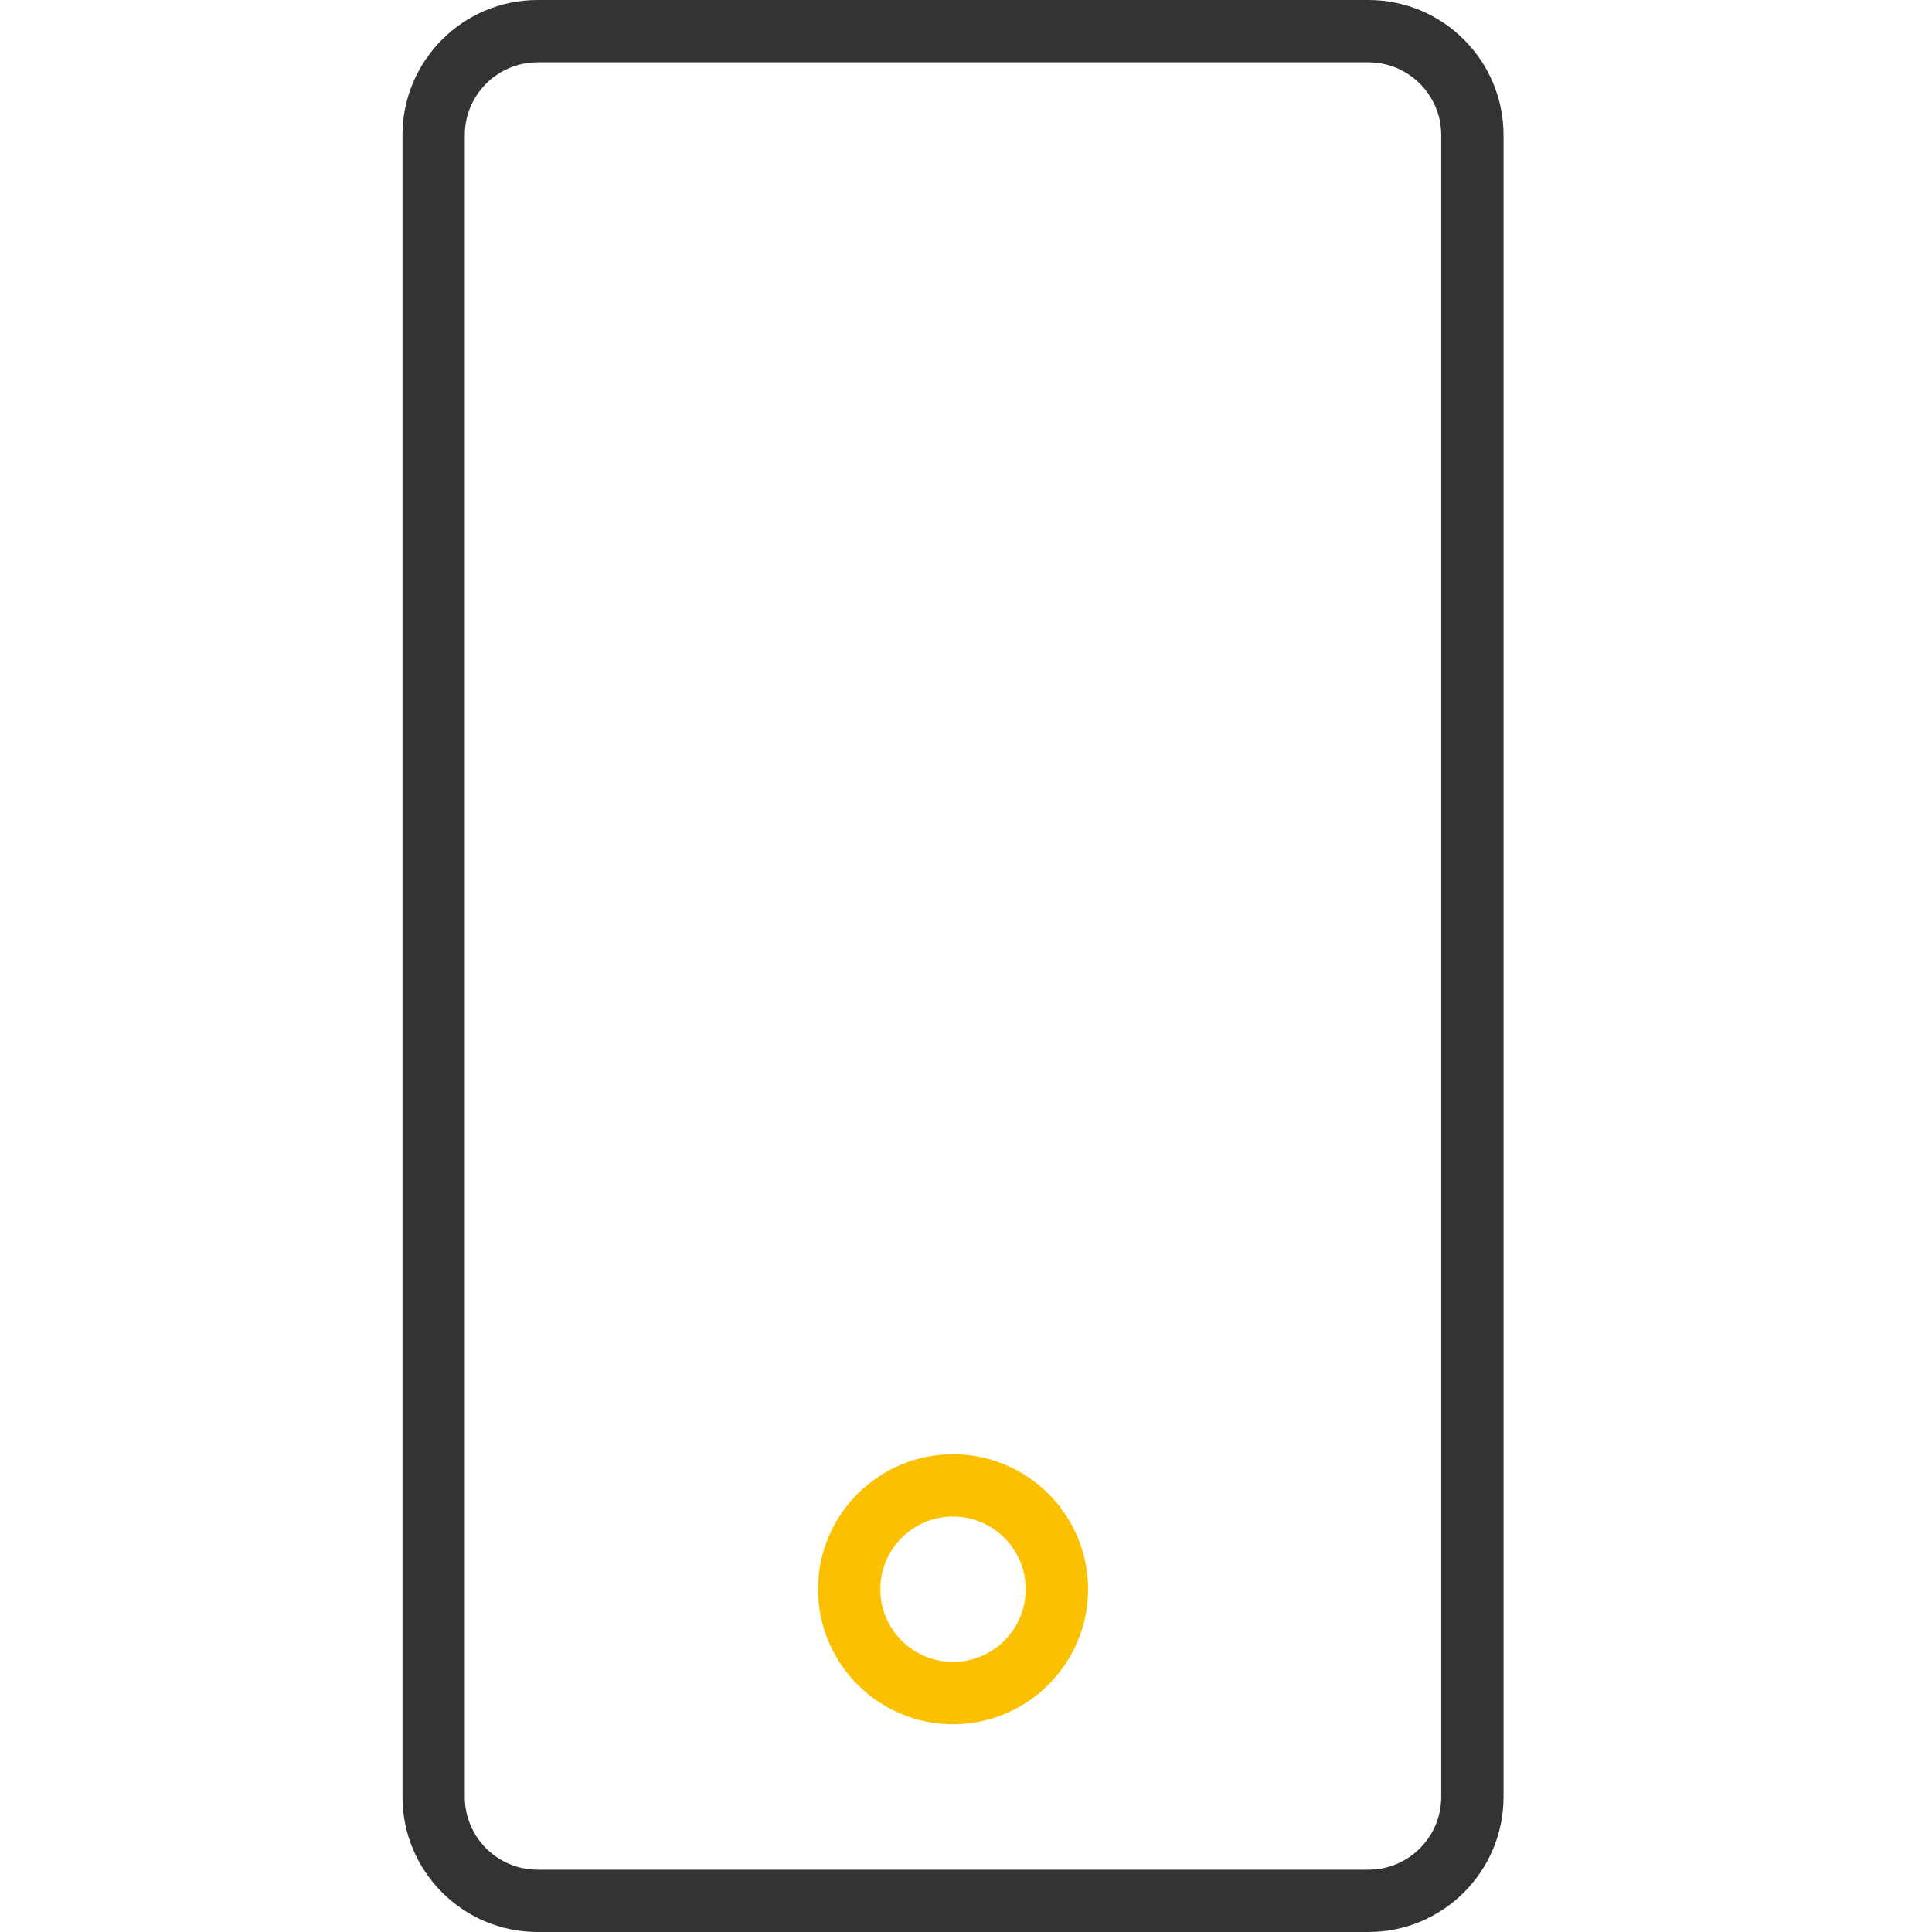 <svg width="40" height="40" viewBox="0 0 40 40" fill="none" xmlns="http://www.w3.org/2000/svg">
<path d="M28.333 0H11.129C9.587 0 8.333 1.254 8.333 2.796V37.204C8.333 38.746 9.587 40 11.129 40H28.333C29.875 40 31.129 38.746 31.129 37.204V2.796C31.129 1.254 29.875 0 28.333 0ZM29.839 37.204C29.839 38.034 29.163 38.71 28.333 38.71H11.129C10.299 38.71 9.623 38.034 9.623 37.204V2.796C9.623 1.966 10.299 1.29 11.129 1.29H28.333C29.163 1.29 29.839 1.966 29.839 2.796V37.204Z" fill="#333333"/>
<path d="M19.731 30.108C18.19 30.108 16.936 31.362 16.936 32.903C16.936 34.444 18.19 35.699 19.731 35.699C21.272 35.699 22.527 34.444 22.527 32.903C22.527 31.362 21.272 30.108 19.731 30.108ZM19.731 34.408C18.901 34.408 18.226 33.733 18.226 32.903C18.226 32.073 18.901 31.398 19.731 31.398C20.561 31.398 21.236 32.073 21.236 32.903C21.236 33.733 20.561 34.408 19.731 34.408Z" fill="#FBC100"/>
</svg>
